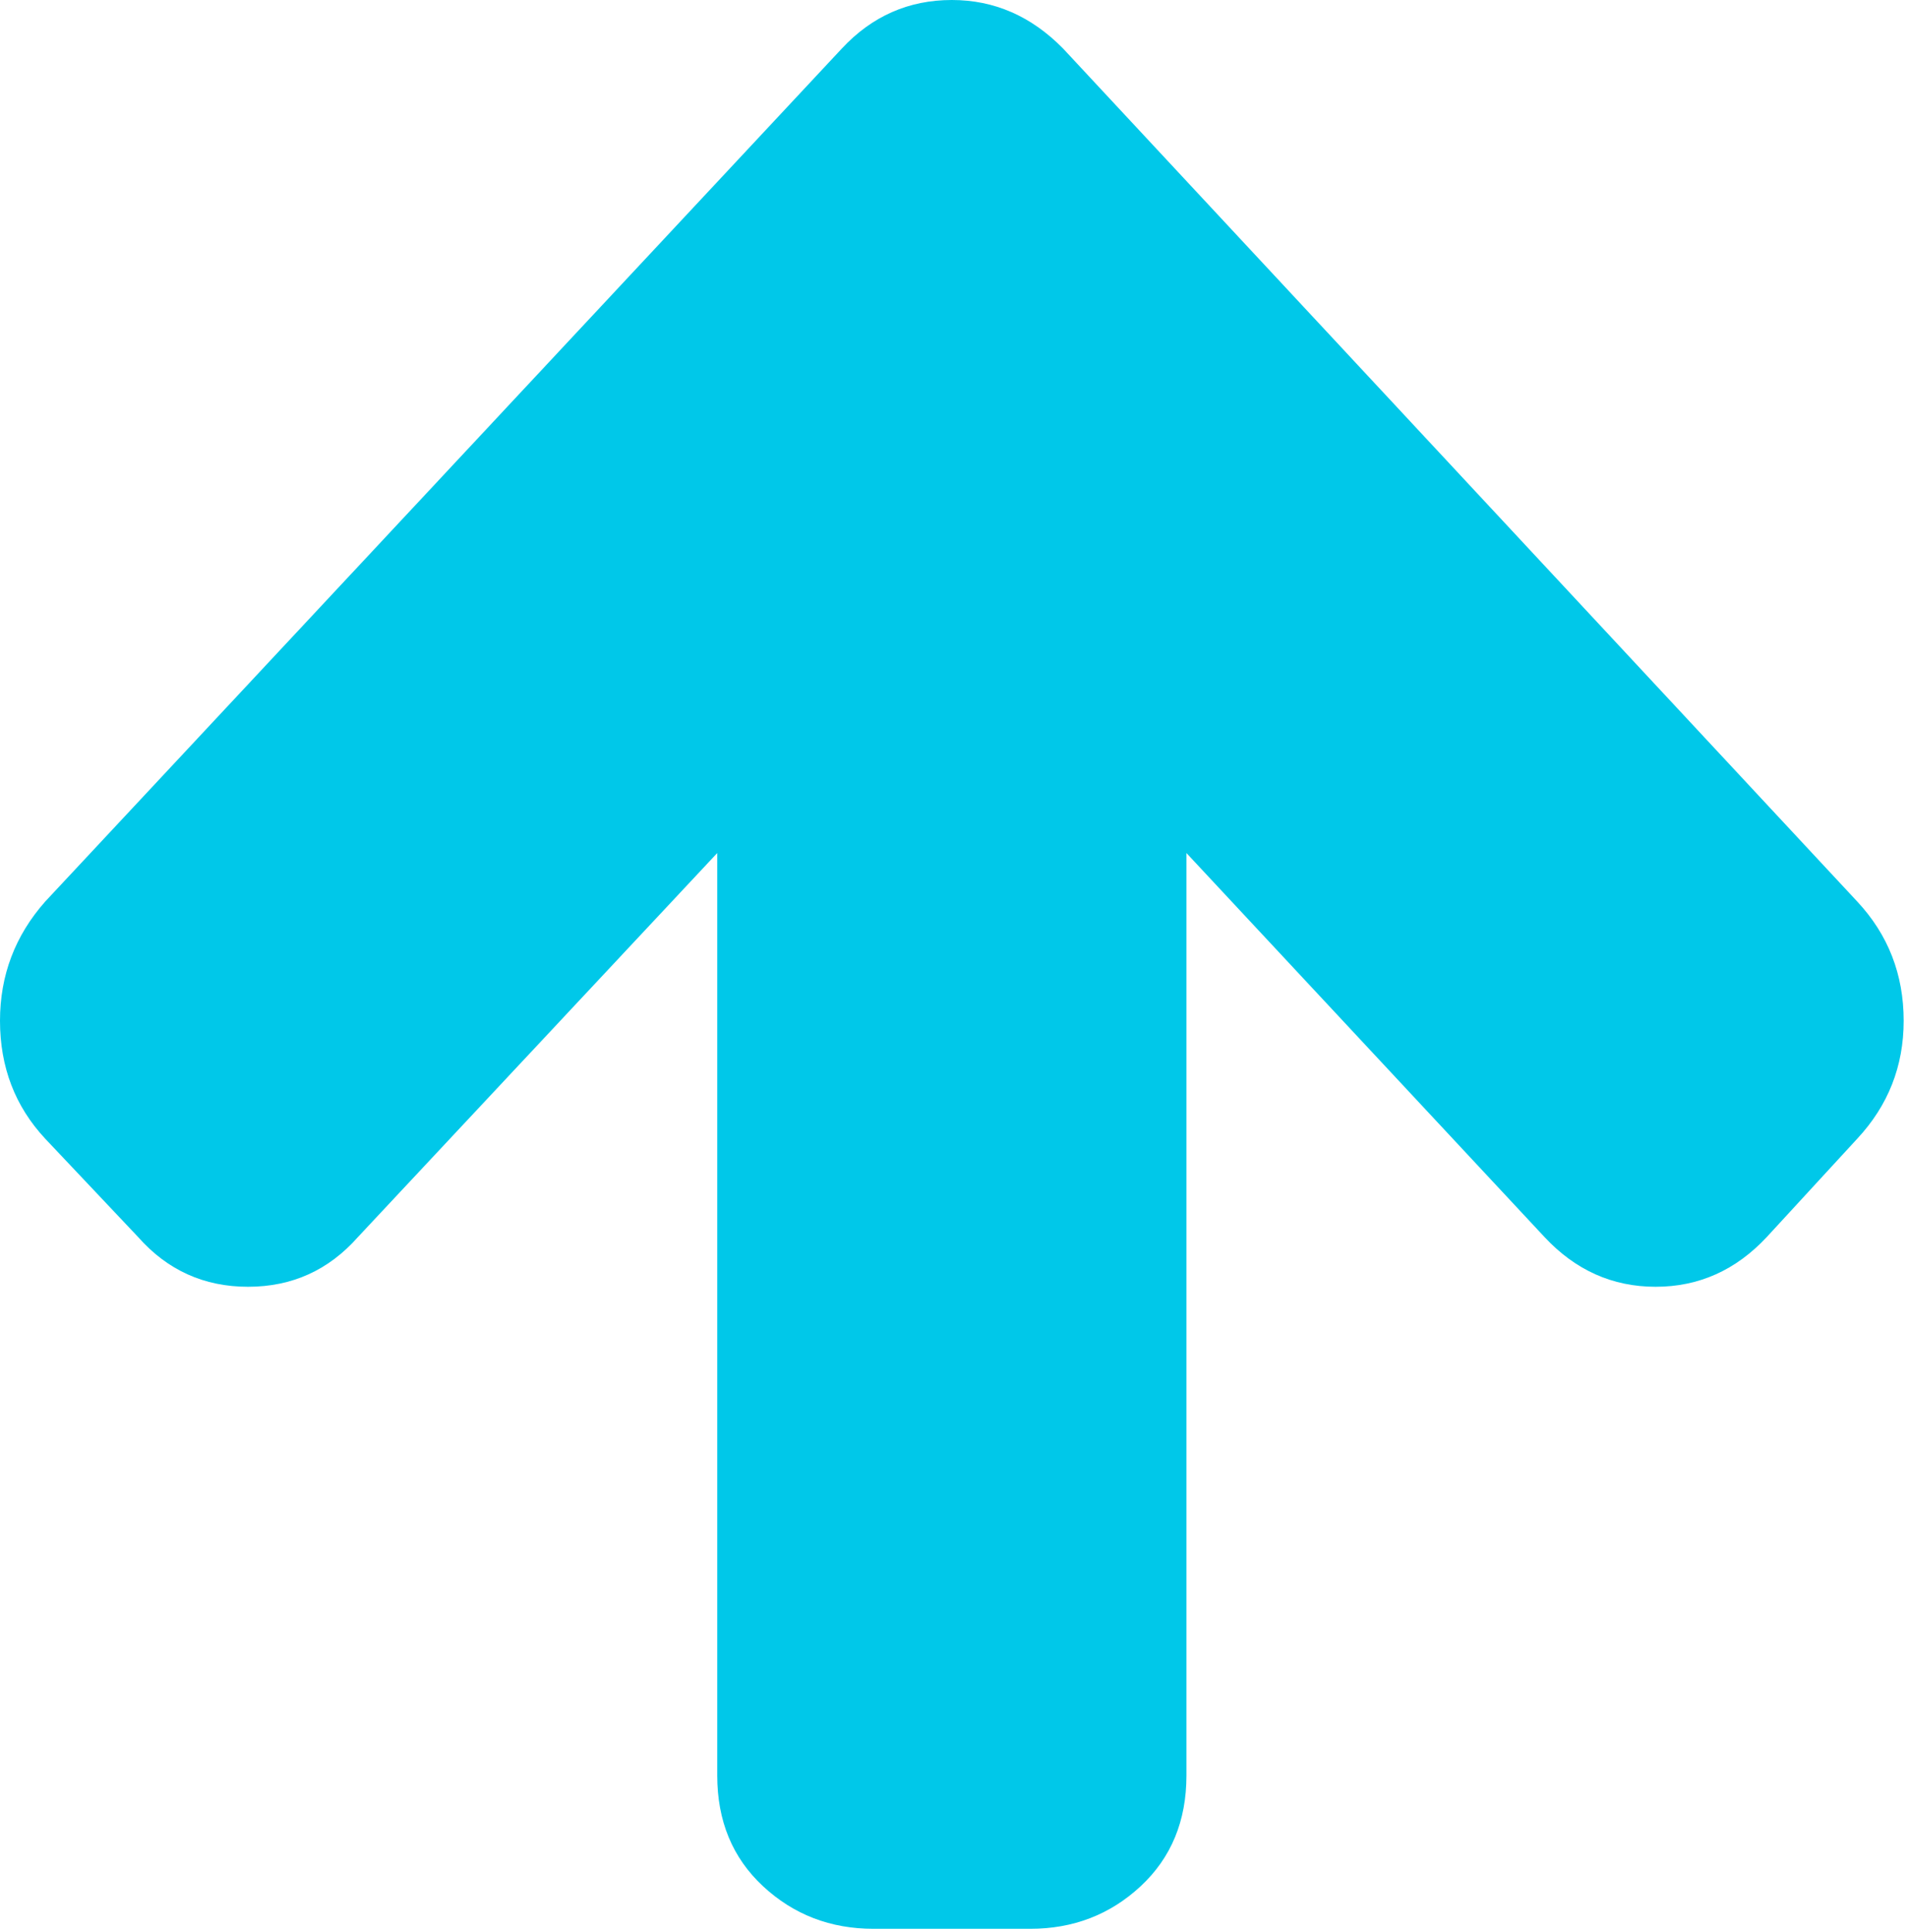 <svg width="466" height="472" viewBox="0 0 466 472" fill="none" xmlns="http://www.w3.org/2000/svg">
<path d="M278.725 460.792C286.191 453.851 289.922 444.838 289.922 433.742V208.391L377.406 302.181C384.966 310.292 394.025 314.344 404.577 314.344C415.123 314.344 424.182 310.293 431.745 302.181L453.841 278.173C461.401 270.066 465.186 260.461 465.186 249.365C465.186 238.053 461.406 228.34 453.841 220.235L259.765 11.844C252.002 3.948 242.945 0 232.595 0C222.044 0 213.087 3.948 205.725 11.844L11.051 220.235C3.685 228.556 -1.87212e-05 238.267 -1.87212e-05 249.365C-1.87212e-05 260.672 3.685 270.275 11.051 278.172L33.737 302.18C40.902 310.291 49.863 314.343 60.606 314.343C71.361 314.343 80.322 310.292 87.483 302.18L175.265 208.389V433.74C175.265 444.836 178.997 453.85 186.462 460.79C193.928 467.724 202.932 471.188 213.483 471.188H251.701C262.252 471.193 271.259 467.724 278.725 460.792Z" fill="#00C8E9"/>
</svg>
